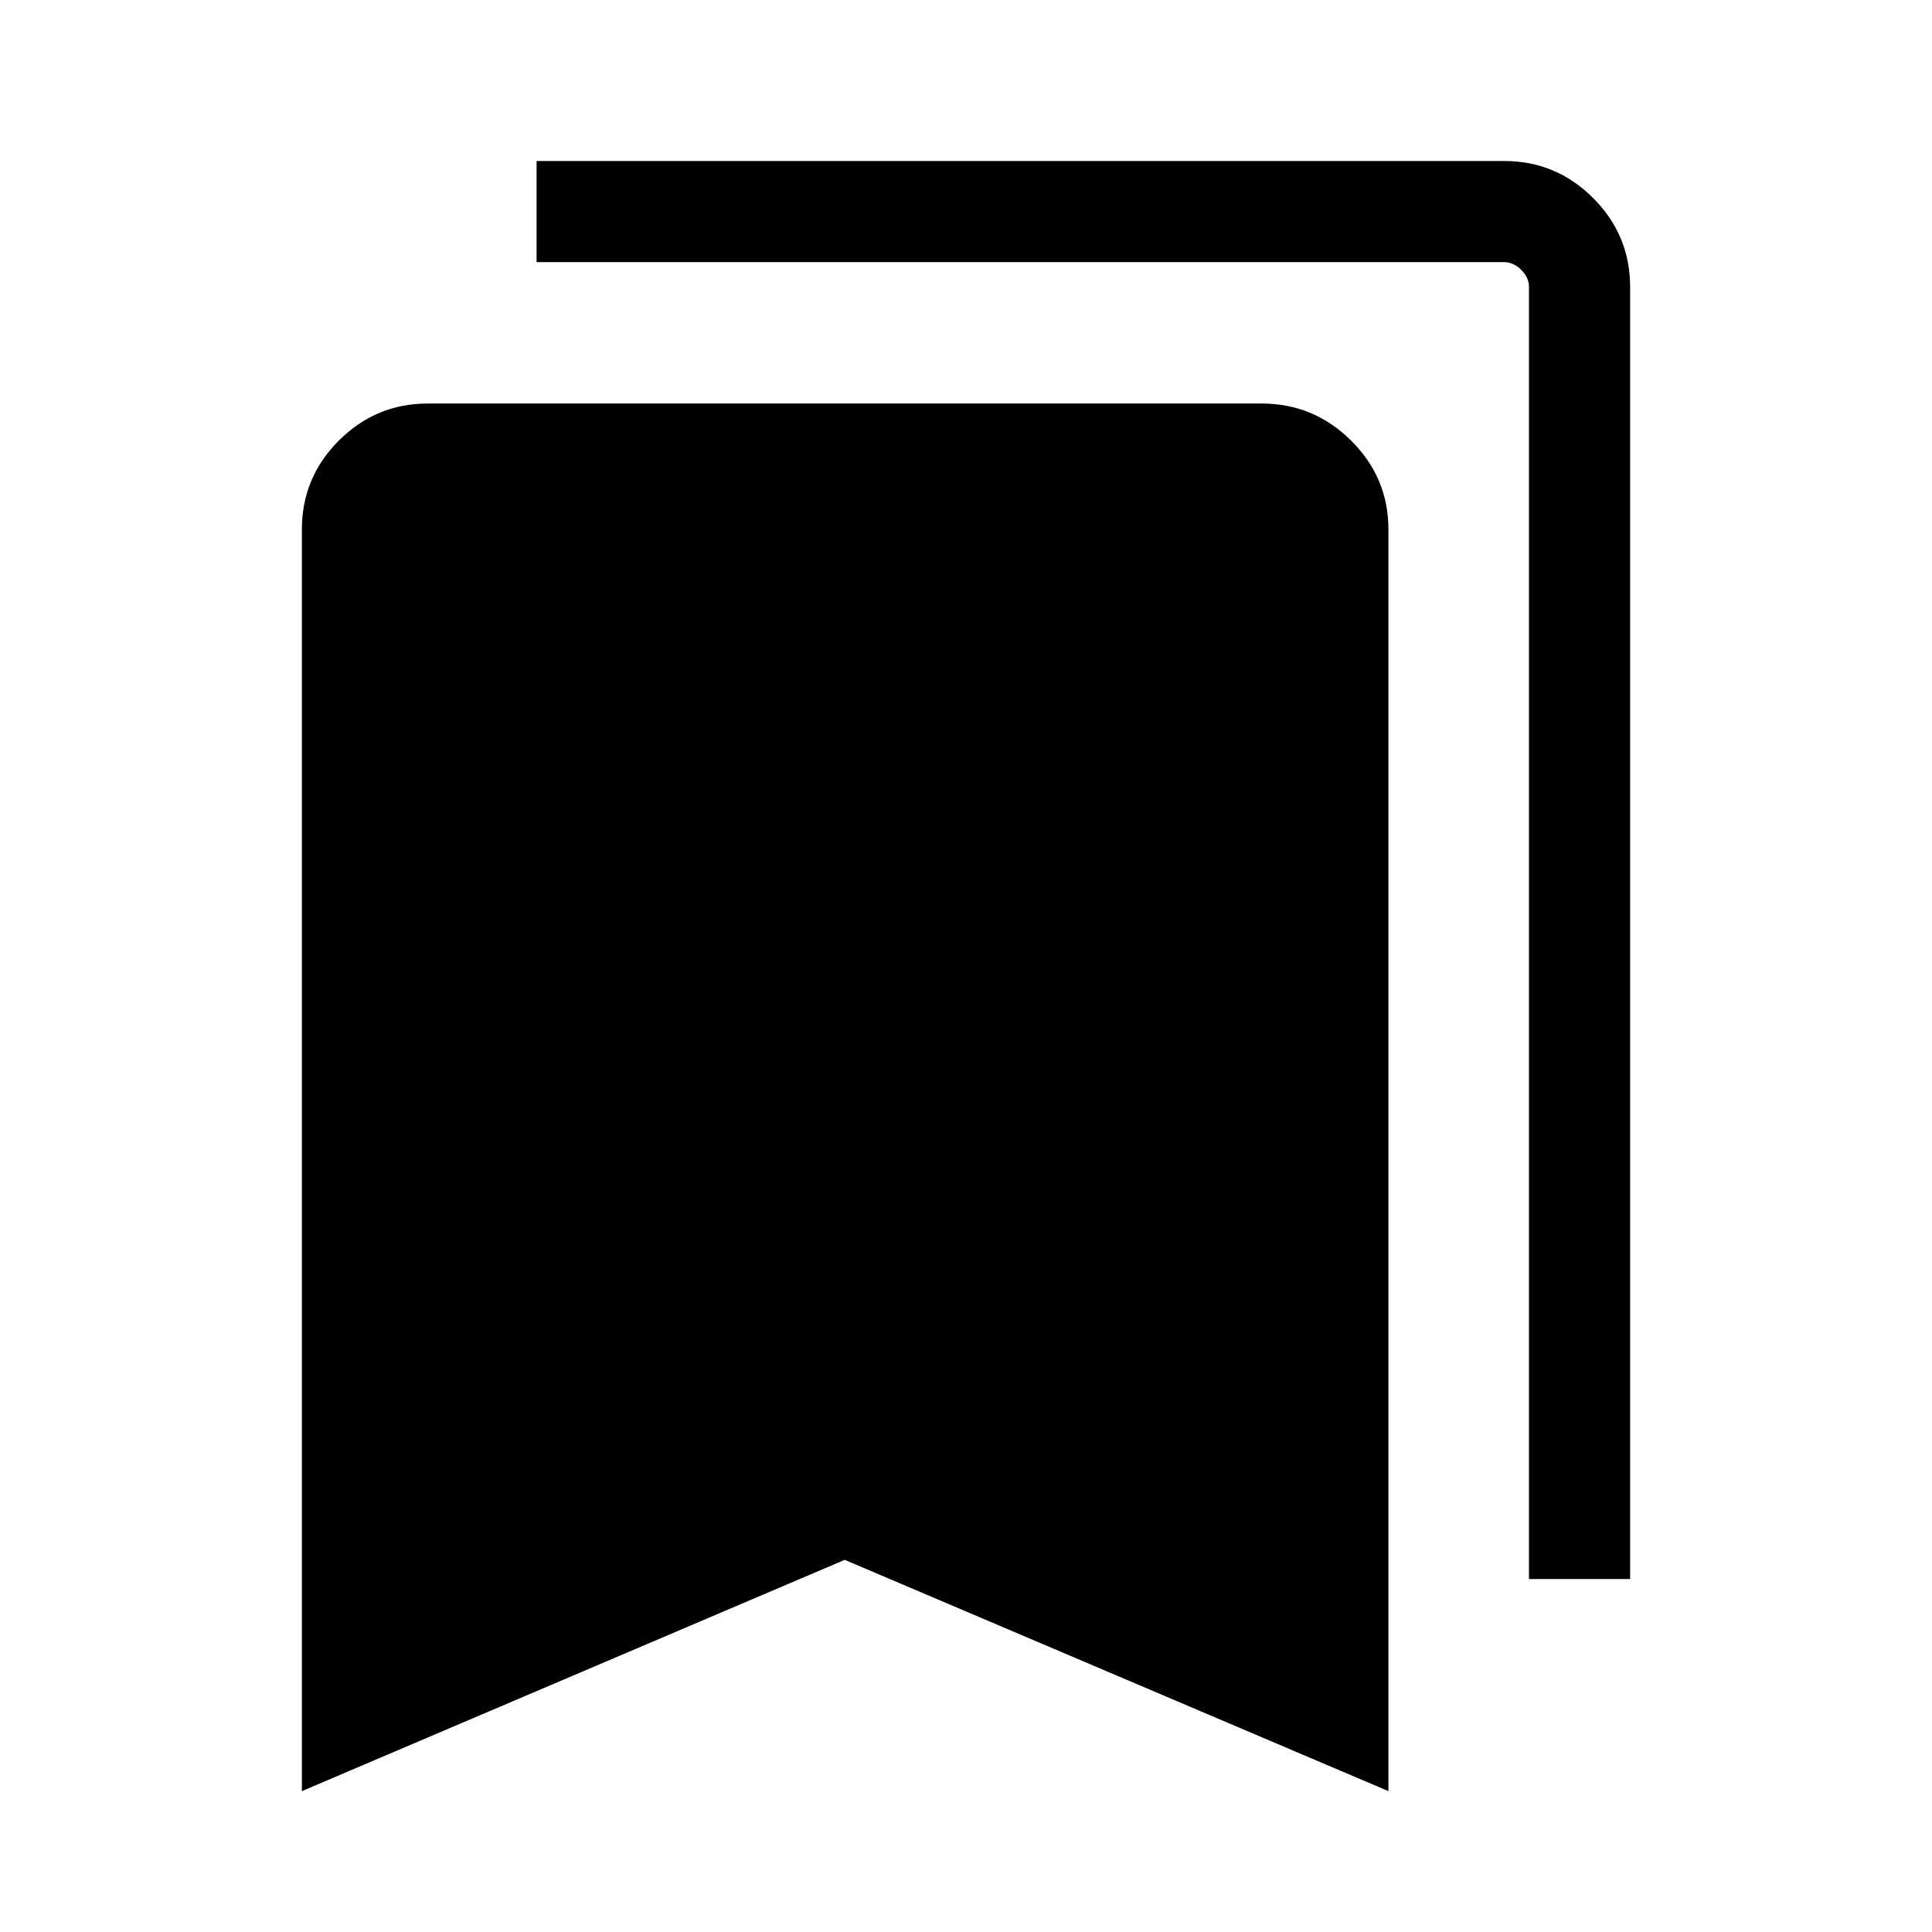 <svg xmlns="http://www.w3.org/2000/svg" height="40" viewBox="0 -960 960 960" width="40"><path d="M150-70v-626.92q0-25.79 18.39-44.18t44.18-18.39h414.35q25.85 0 44.41 18.39 18.57 18.39 18.57 44.18V-70L419.74-184.92 150-70Zm609.74-105.39v-642.04q0-4.62-3.84-8.47-3.85-3.84-8.47-3.84H266.62V-880h480.81q25.79 0 44.18 18.39T810-817.43v642.04h-50.26Z"/></svg>